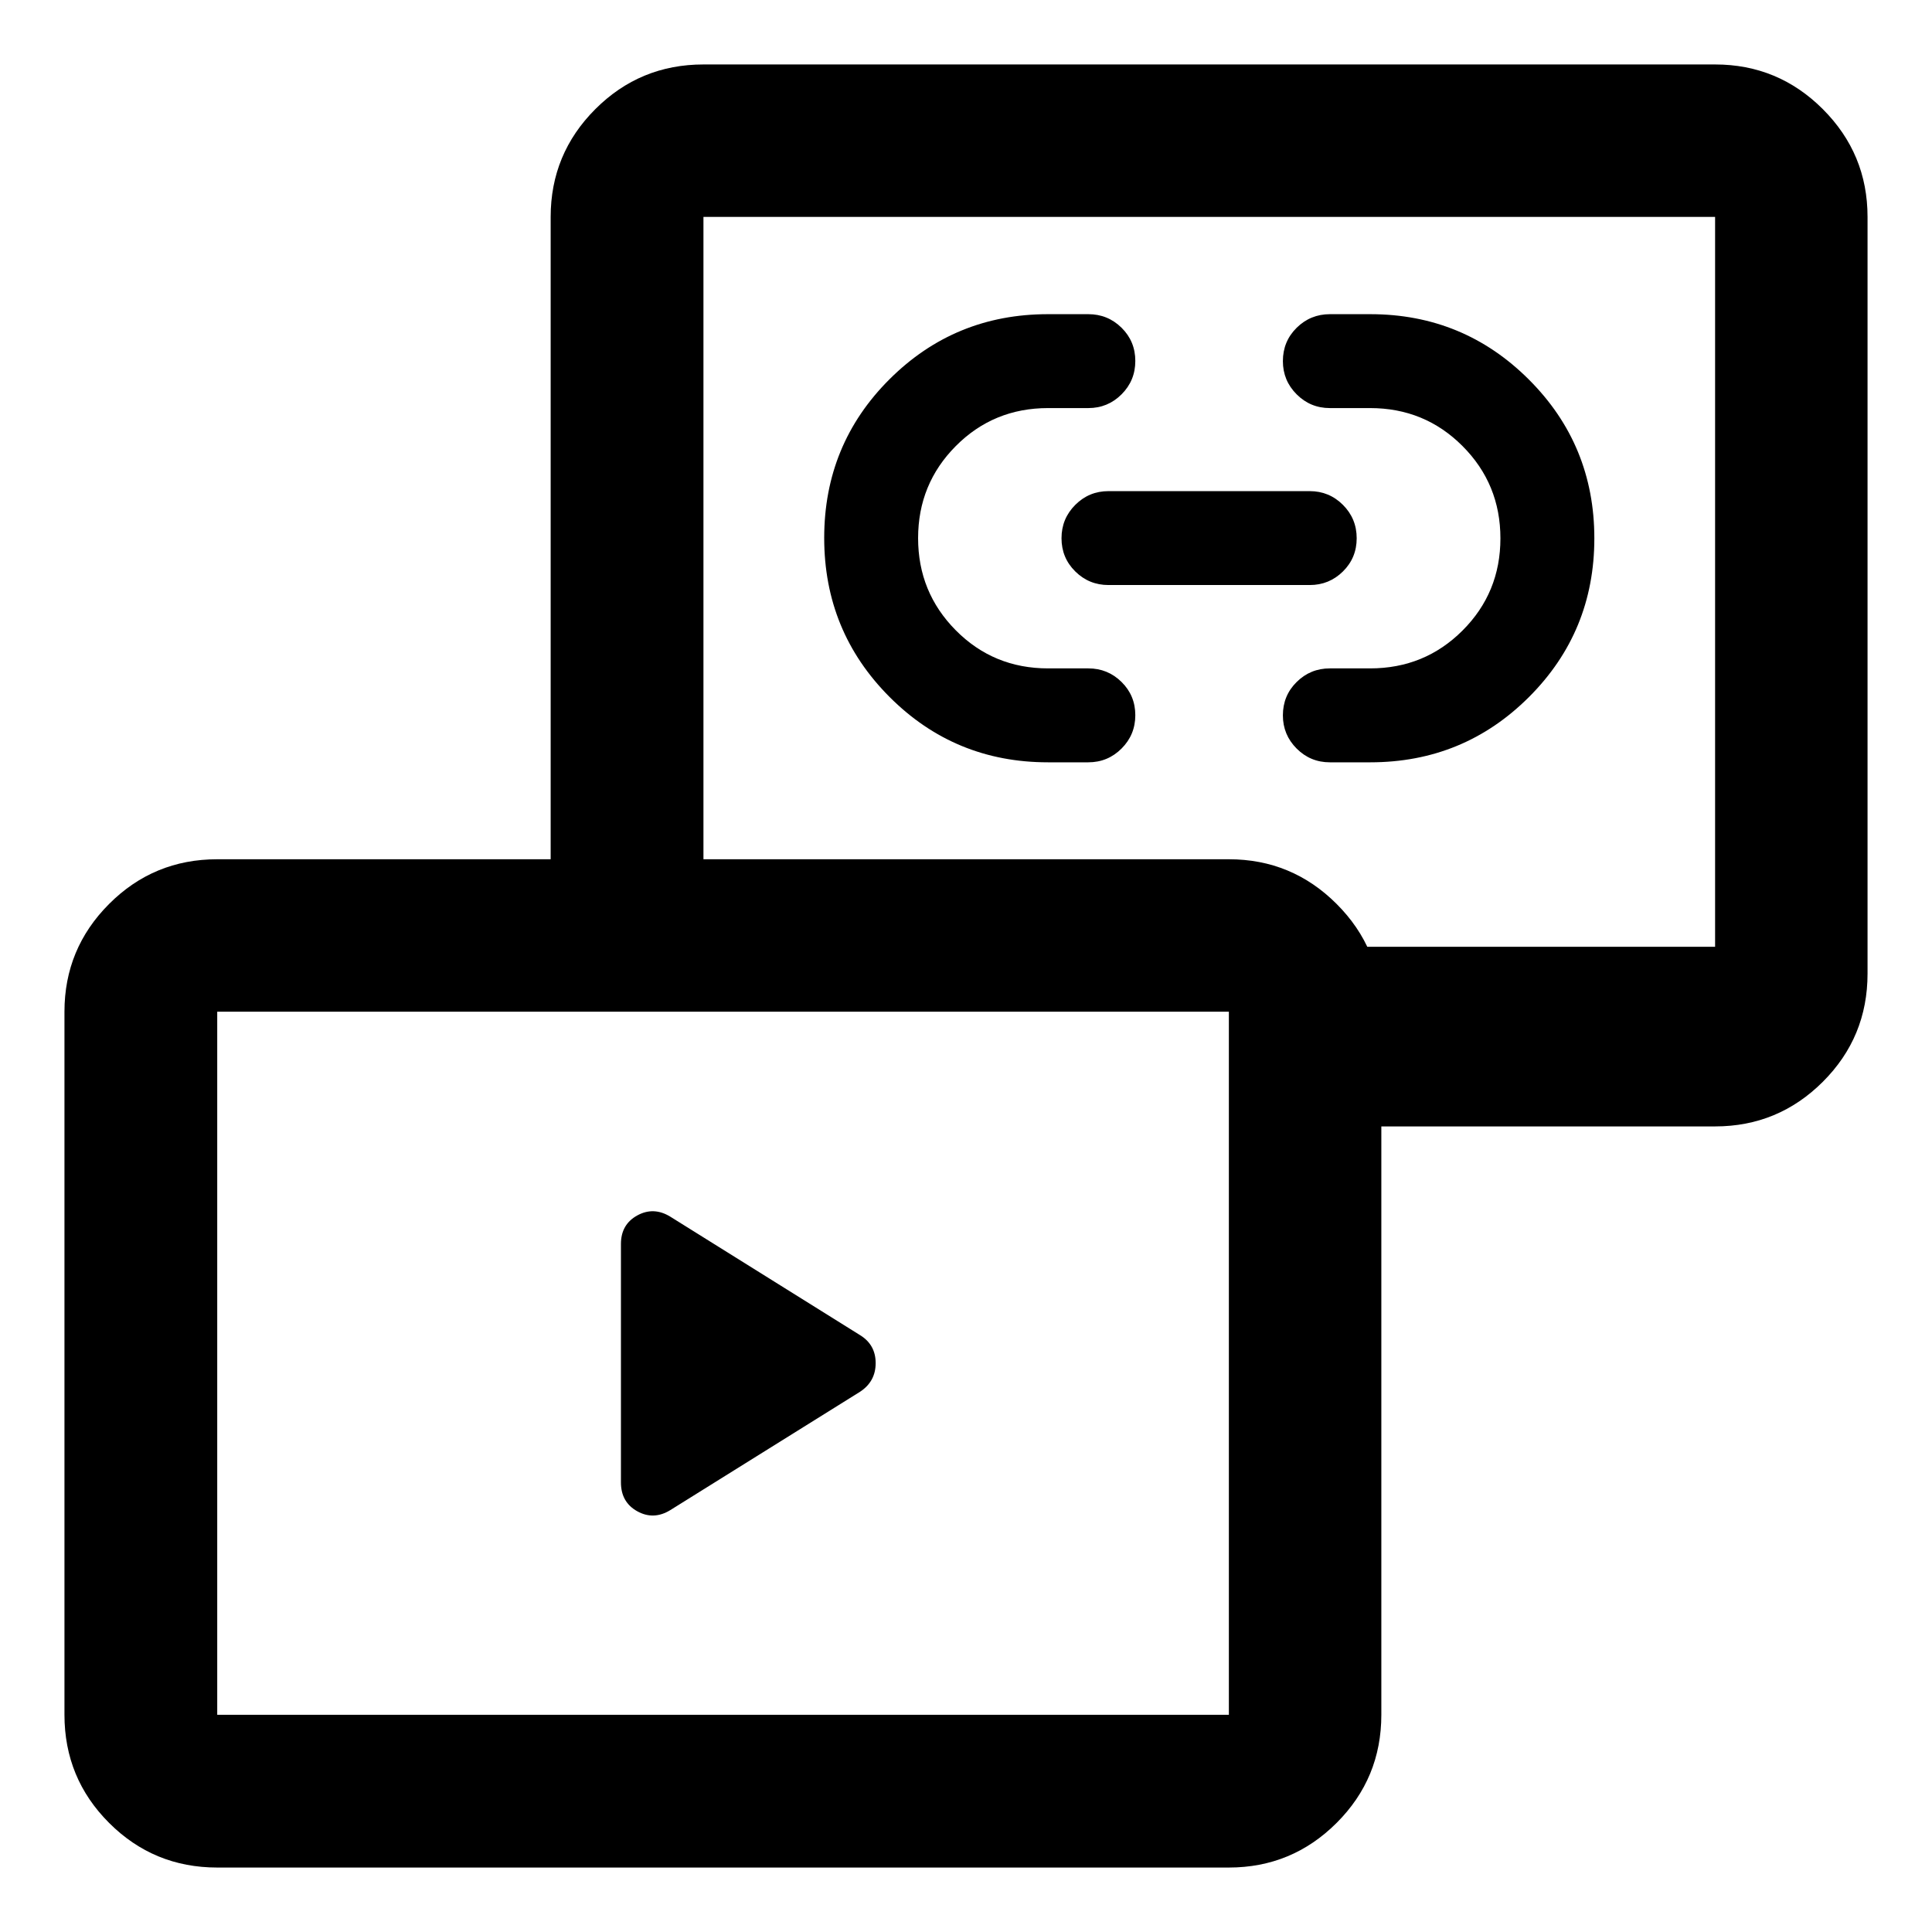 <svg xmlns="http://www.w3.org/2000/svg" viewBox="0 -960 960 960" width="32" height="32"><path d="m427.35-268.44-94.26 58.79q-8.29 5.1-16.42.6-8.13-4.5-8.13-14.37v-118.45q0-9.72 8.13-14.19 8.13-4.46 16.42.63l94.26 58.85q7.76 4.76 7.76 13.9 0 9.15-7.76 14.24Zm93.37-312.77q-46.31 0-78.75-32.52-32.43-32.52-32.43-78.98t32.43-78.82q32.43-32.36 78.76-32.36h20.04q9.69 0 16.53 6.75 6.83 6.76 6.83 16.5 0 9.75-6.83 16.58-6.84 6.83-16.5 6.83h-20q-27.1 0-45.85 18.85T456.2-692.6q0 26.93 18.75 45.82 18.75 18.9 45.85 18.9h20q9.66 0 16.5 6.76 6.83 6.75 6.83 16.5 0 9.74-6.85 16.58-6.84 6.83-16.53 6.83h-20.03Zm160.15 0H660.8q-9.67 0-16.5-6.83-6.84-6.84-6.84-16.5 0-9.83 6.84-16.58 6.83-6.76 16.5-6.76h20q27.1 0 45.92-18.81 18.83-18.81 18.83-45.81 0-27-18.83-45.86-18.82-18.87-45.92-18.87h-20q-9.67 0-16.5-6.83-6.84-6.83-6.84-16.5 0-9.82 6.85-16.58 6.85-6.75 16.53-6.75h20.04q46.3 0 78.82 32.49 32.52 32.48 32.52 78.89 0 46.42-32.48 78.86t-78.87 32.44ZM650.8-669.3h-100q-9.67 0-16.5-6.75-6.84-6.75-6.84-16.5t6.84-16.58q6.83-6.83 16.5-6.83h100q9.66 0 16.5 6.83 6.83 6.83 6.83 16.58 0 9.75-6.83 16.5-6.84 6.75-16.5 6.75Zm-1.84 269.01v-89.25h203.26v-362.68H349.54v362.68h-75.92v-362.68q0-31.32 22.18-53.54 22.18-22.21 53.74-22.21h502.68q31.32 0 53.54 22.21 22.21 22.22 22.21 53.54v376.02q0 31.56-22.21 53.73-22.22 22.18-53.54 22.18H648.96ZM107.94-32.03q-31.56 0-53.73-22.18-22.18-22.17-22.18-53.73v-349.35q0-31.33 22.18-53.54 22.17-22.21 53.73-22.21h502.68q31.33 0 53.54 22.21 22.22 22.21 22.22 53.54v349.35q0 31.56-22.22 53.73-22.21 22.18-53.54 22.18H107.94Zm0-75.91h502.68v-349.35H107.94v349.35ZM600.8-670.8ZM359.2-282.54Z"/></svg>